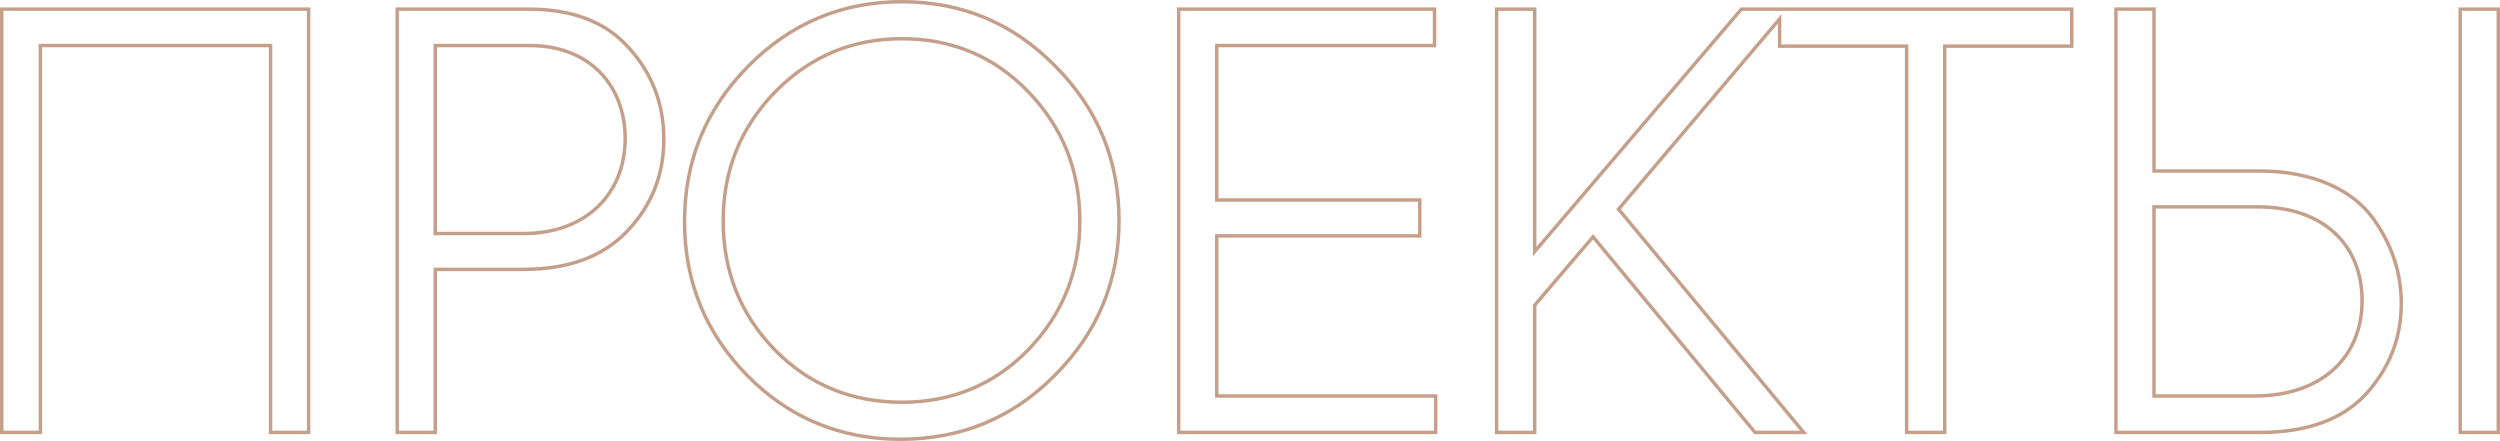 <svg width="720" height="127" viewBox="0 0 720 127" fill="none" xmlns="http://www.w3.org/2000/svg">
<path d="M11.127 124.537H11.627V124.037V13.117H77.919V124.037V124.537H78.419H88.382H88.882V124.037V3.127V2.627H88.382H1H0.5V3.127V124.037V124.537H1H11.127ZM114.892 2.627H114.392V3.127V124.037V124.537H114.892H124.855H125.355V124.037V77.58H150.662C163.66 77.58 173.607 73.951 180.587 66.626C187.699 59.17 191.178 50.374 191.178 40.103C191.178 30.003 187.868 21.212 181.087 13.755C174.433 6.258 164.806 2.627 152.132 2.627H114.892ZM412.974 124.537H413.474V124.037V114.547V114.047H412.974H350.428V67.927H408.4H408.9V67.427V58.101V57.601H408.4H350.428V13.117H412.647H413.147V12.617V3.127V2.627H412.647H339.964H339.464V3.127V124.037V124.537H339.964H412.974ZM518.418 124.537H519.483L518.803 123.717L466.151 60.231L512.528 5.456V12.78V13.28H513.028H549.115V124.037V124.537H549.615H559.578H560.078V124.037V13.28H596.164H596.664V12.78V3.127V2.627H596.164H514.924H513.845H513.028H512.528H501.759H501.528L501.378 2.803L441.989 72.451V3.127V2.627H441.489H431.526H431.026V3.127V124.037V124.537H431.526H441.489H441.989V124.037V87.899L458.797 68.204L505.293 124.356L505.443 124.537H505.678H518.418ZM650.891 49.257H620.358V3.127V2.627H619.858H609.894H609.394V3.127V124.037V124.537H609.894H650.891C664.207 124.537 674.488 120.912 681.31 113.579L681.313 113.575C688.091 106.124 691.57 97.497 691.57 87.387C691.57 78.937 689.086 70.653 683.308 62.715C677.471 54.696 666.026 49.257 650.891 49.257ZM708.537 124.037V124.537H709.037H719H719.5V124.037V3.127V2.627H719H709.037H708.537V3.127V124.037ZM125.355 67.254V13.117H152.622C161.082 13.117 167.931 15.939 172.664 20.68C177.397 25.422 180.051 32.12 180.051 39.94C180.051 47.754 177.279 54.573 172.261 59.439C167.243 64.306 159.943 67.254 150.825 67.254H125.355ZM259.384 126.5C276.829 126.5 291.658 120.394 303.84 108.026C316.182 95.662 322.277 80.81 322.277 63.5C322.277 46.19 316.182 31.338 303.84 18.974C291.659 6.607 276.995 0.5 259.711 0.5C242.426 0.5 227.598 6.772 215.419 19.137C203.24 31.502 197.145 46.353 197.145 63.827C197.145 81.137 203.24 95.989 215.255 108.19C227.274 120.395 242.103 126.5 259.384 126.5ZM259.711 115.847C245.304 115.847 233.022 110.826 223.156 100.782C213.285 90.569 208.272 78.259 208.272 63.664C208.272 49.068 213.285 36.758 223.156 26.545C233.19 16.333 245.311 11.153 259.711 11.153C274.116 11.153 286.235 16.173 296.101 26.38C305.973 36.593 310.987 48.903 310.987 63.664C310.987 78.259 305.974 90.568 296.104 100.781C286.237 110.826 274.117 115.847 259.711 115.847ZM620.358 114.047V59.583H650.401C659.777 59.583 667.241 62.334 672.356 67.058C677.468 71.778 680.28 78.51 680.28 86.569C680.28 94.708 677.388 101.562 672.093 106.385C666.794 111.213 659.044 114.047 649.257 114.047H620.358Z" stroke="#C49F8A"/>
</svg>
